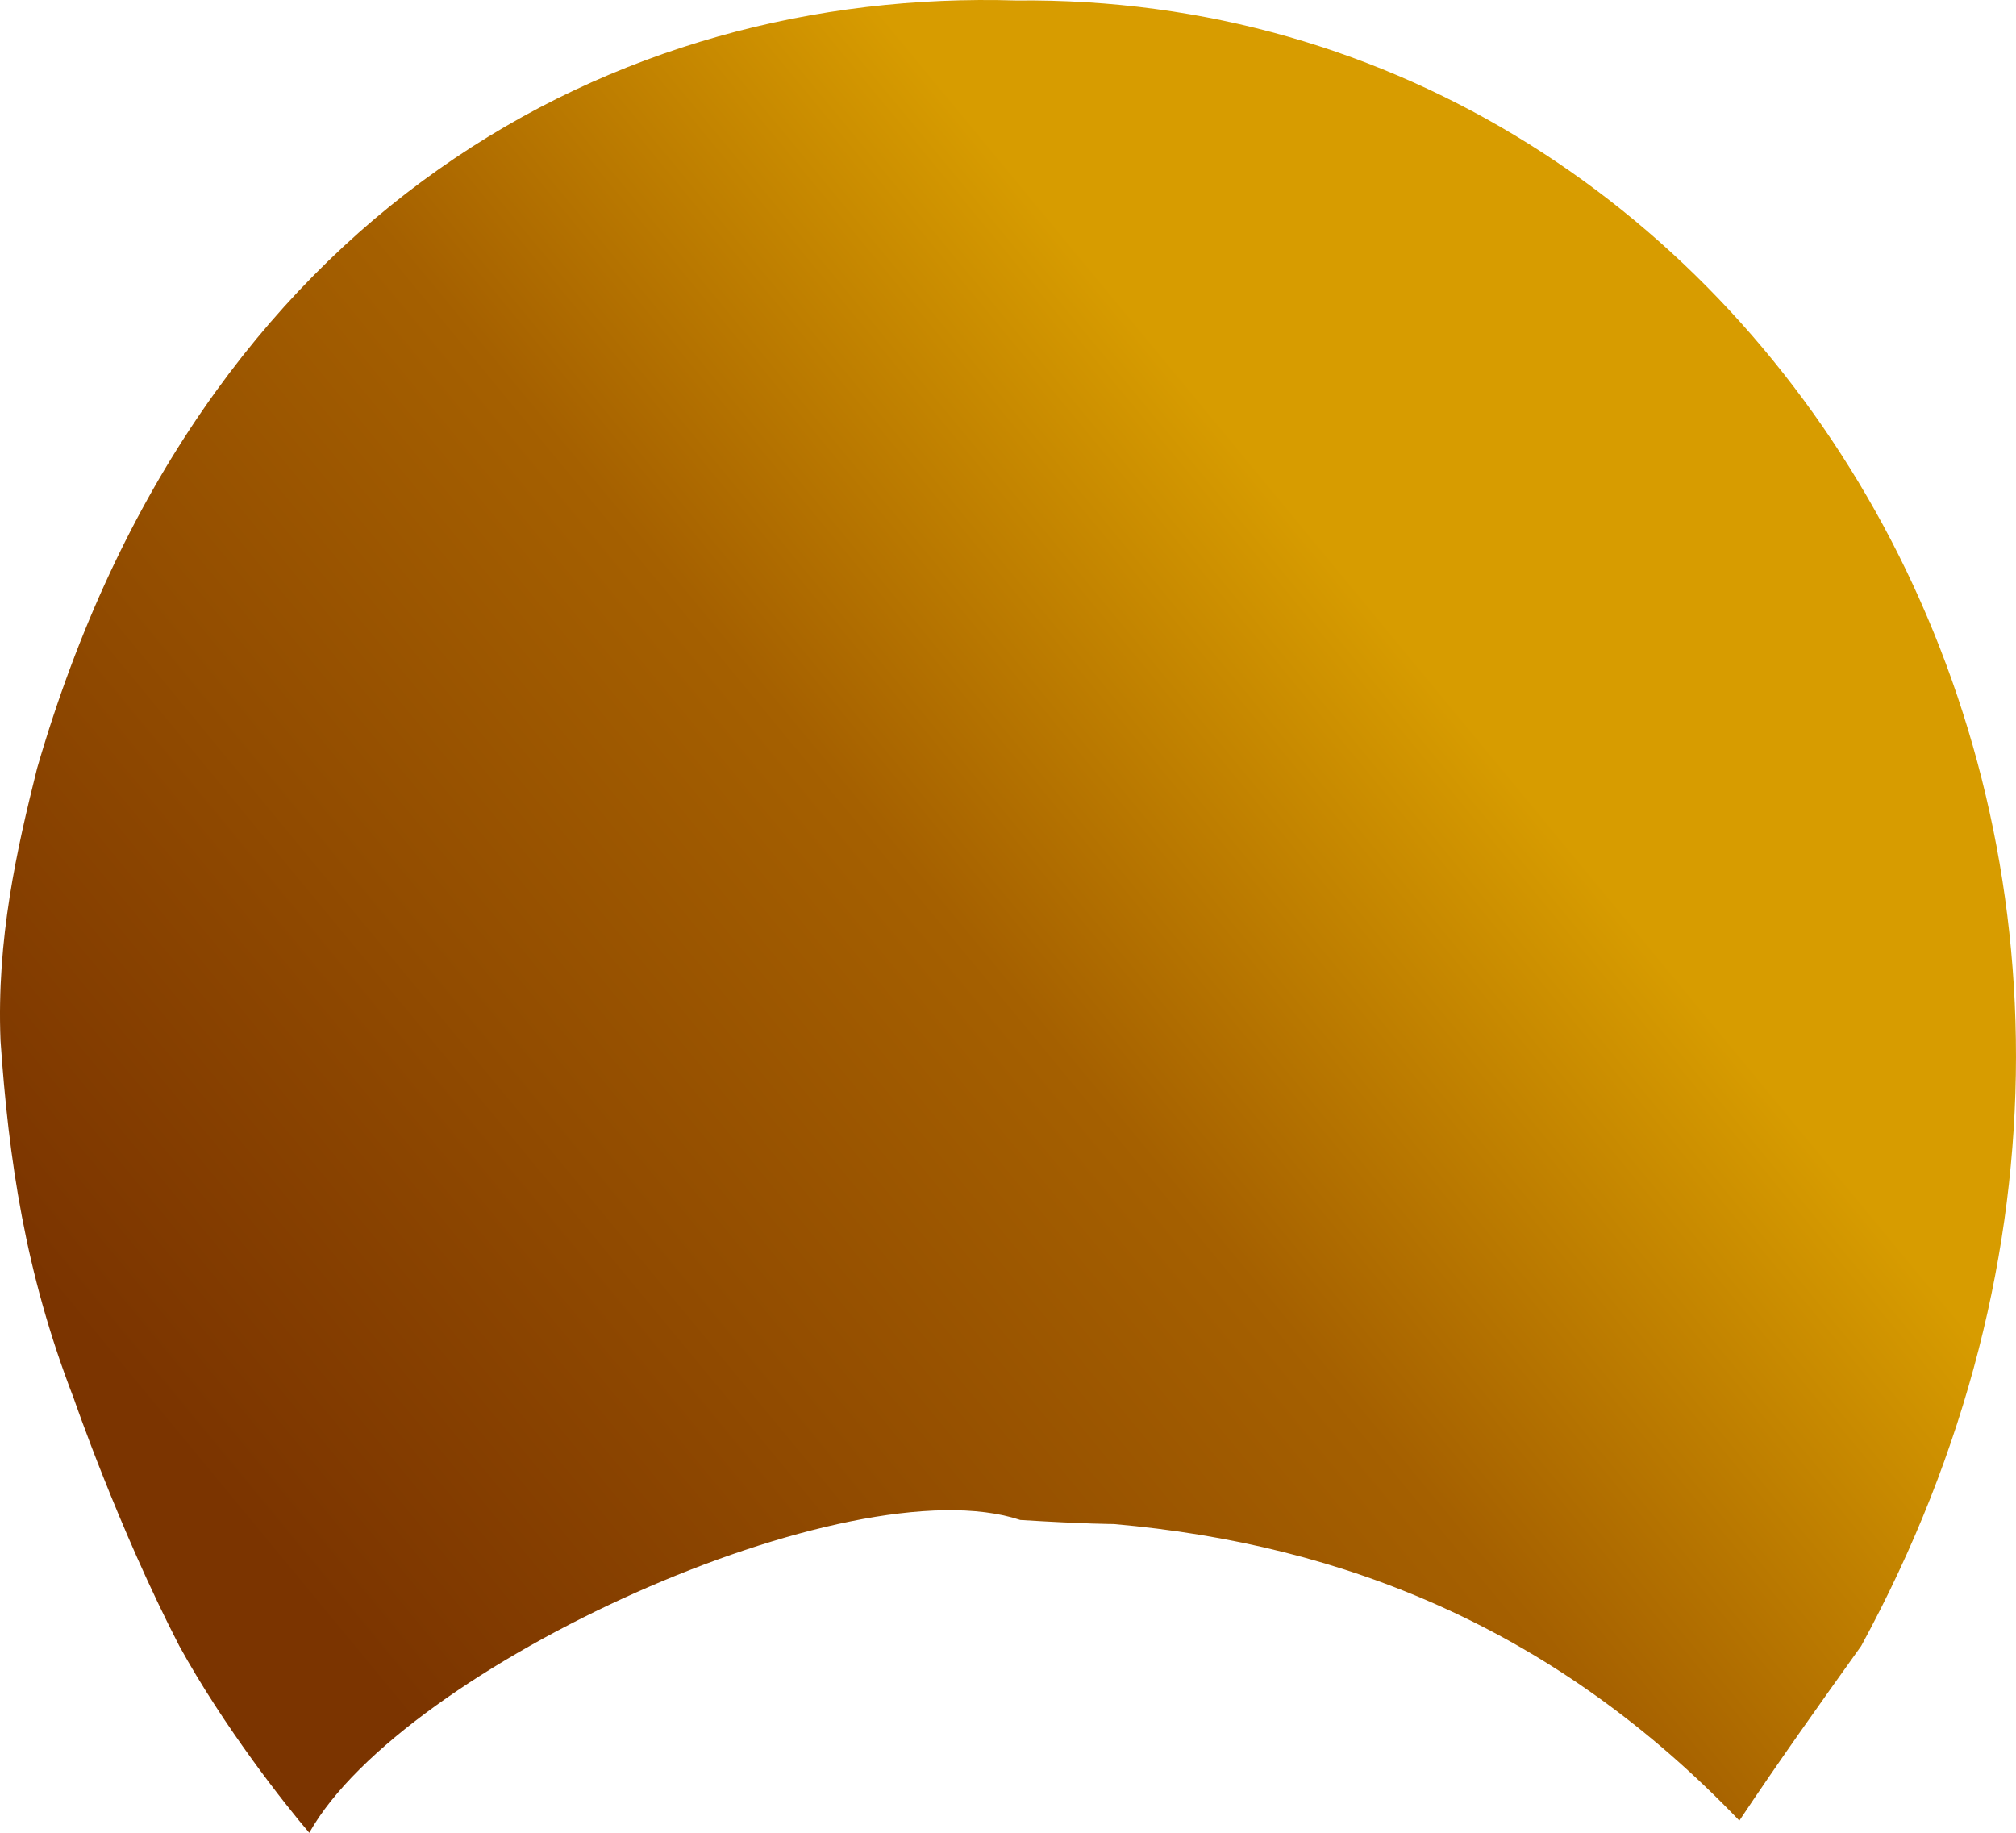 <?xml version="1.0" encoding="UTF-8" standalone="no"?>
<svg
   width="496.223"
   height="451.118"
   viewBox="0 0 496.223 451.118"
   version="1.1"
   id="svg12"
   sodipodi:docname="cb-layer-0855.svg"
   xmlns:inkscape="http://www.inkscape.org/namespaces/inkscape"
   xmlns:sodipodi="http://sodipodi.sourceforge.net/DTD/sodipodi-0.dtd"
   xmlns="http://www.w3.org/2000/svg"
   xmlns:svg="http://www.w3.org/2000/svg">
  <sodipodi:namedview
     id="namedview14"
     pagecolor="#ffffff"
     bordercolor="#666666"
     borderopacity="1.0"
     inkscape:pageshadow="2"
     inkscape:pageopacity="0.0"
     inkscape:pagecheckerboard="0" />
  <defs
     id="defs9">
    <linearGradient
       x1="628.32"
       y1="189.29"
       x2="344.44"
       y2="402.2"
       id="id-109930"
       gradientTransform="matrix(1.049,0,0,0.953,-410.871,-139.882)"
       gradientUnits="userSpaceOnUse">
      <stop
         stop-color="#D79C00"
         offset="0%"
         id="stop2" />
      <stop
         stop-color="#A56000"
         offset="36%"
         id="stop4" />
      <stop
         stop-color="#7B3400"
         offset="100%"
         id="stop6" />
    </linearGradient>
  </defs>
  <path
     d="m 9.129,189.118 c -5,20 -10,42 -9,67 2,29 6,57 18,88 0,0 11,32 26,61 11,20 26,39 32,46 23,-41 133,-91 175,-77 16,1 23,1 23,1 57,5 109,26 154,73 10,-15 20,-29 30,-43 105,-193 -21,-407 -208,-405 C 152.129,-2.882 49.129,51.118 9.129,189.118 Z"
     fill="url(#id-109930)"
     id="id-109931"
     style="fill:url(#id-109930)" />
</svg>
